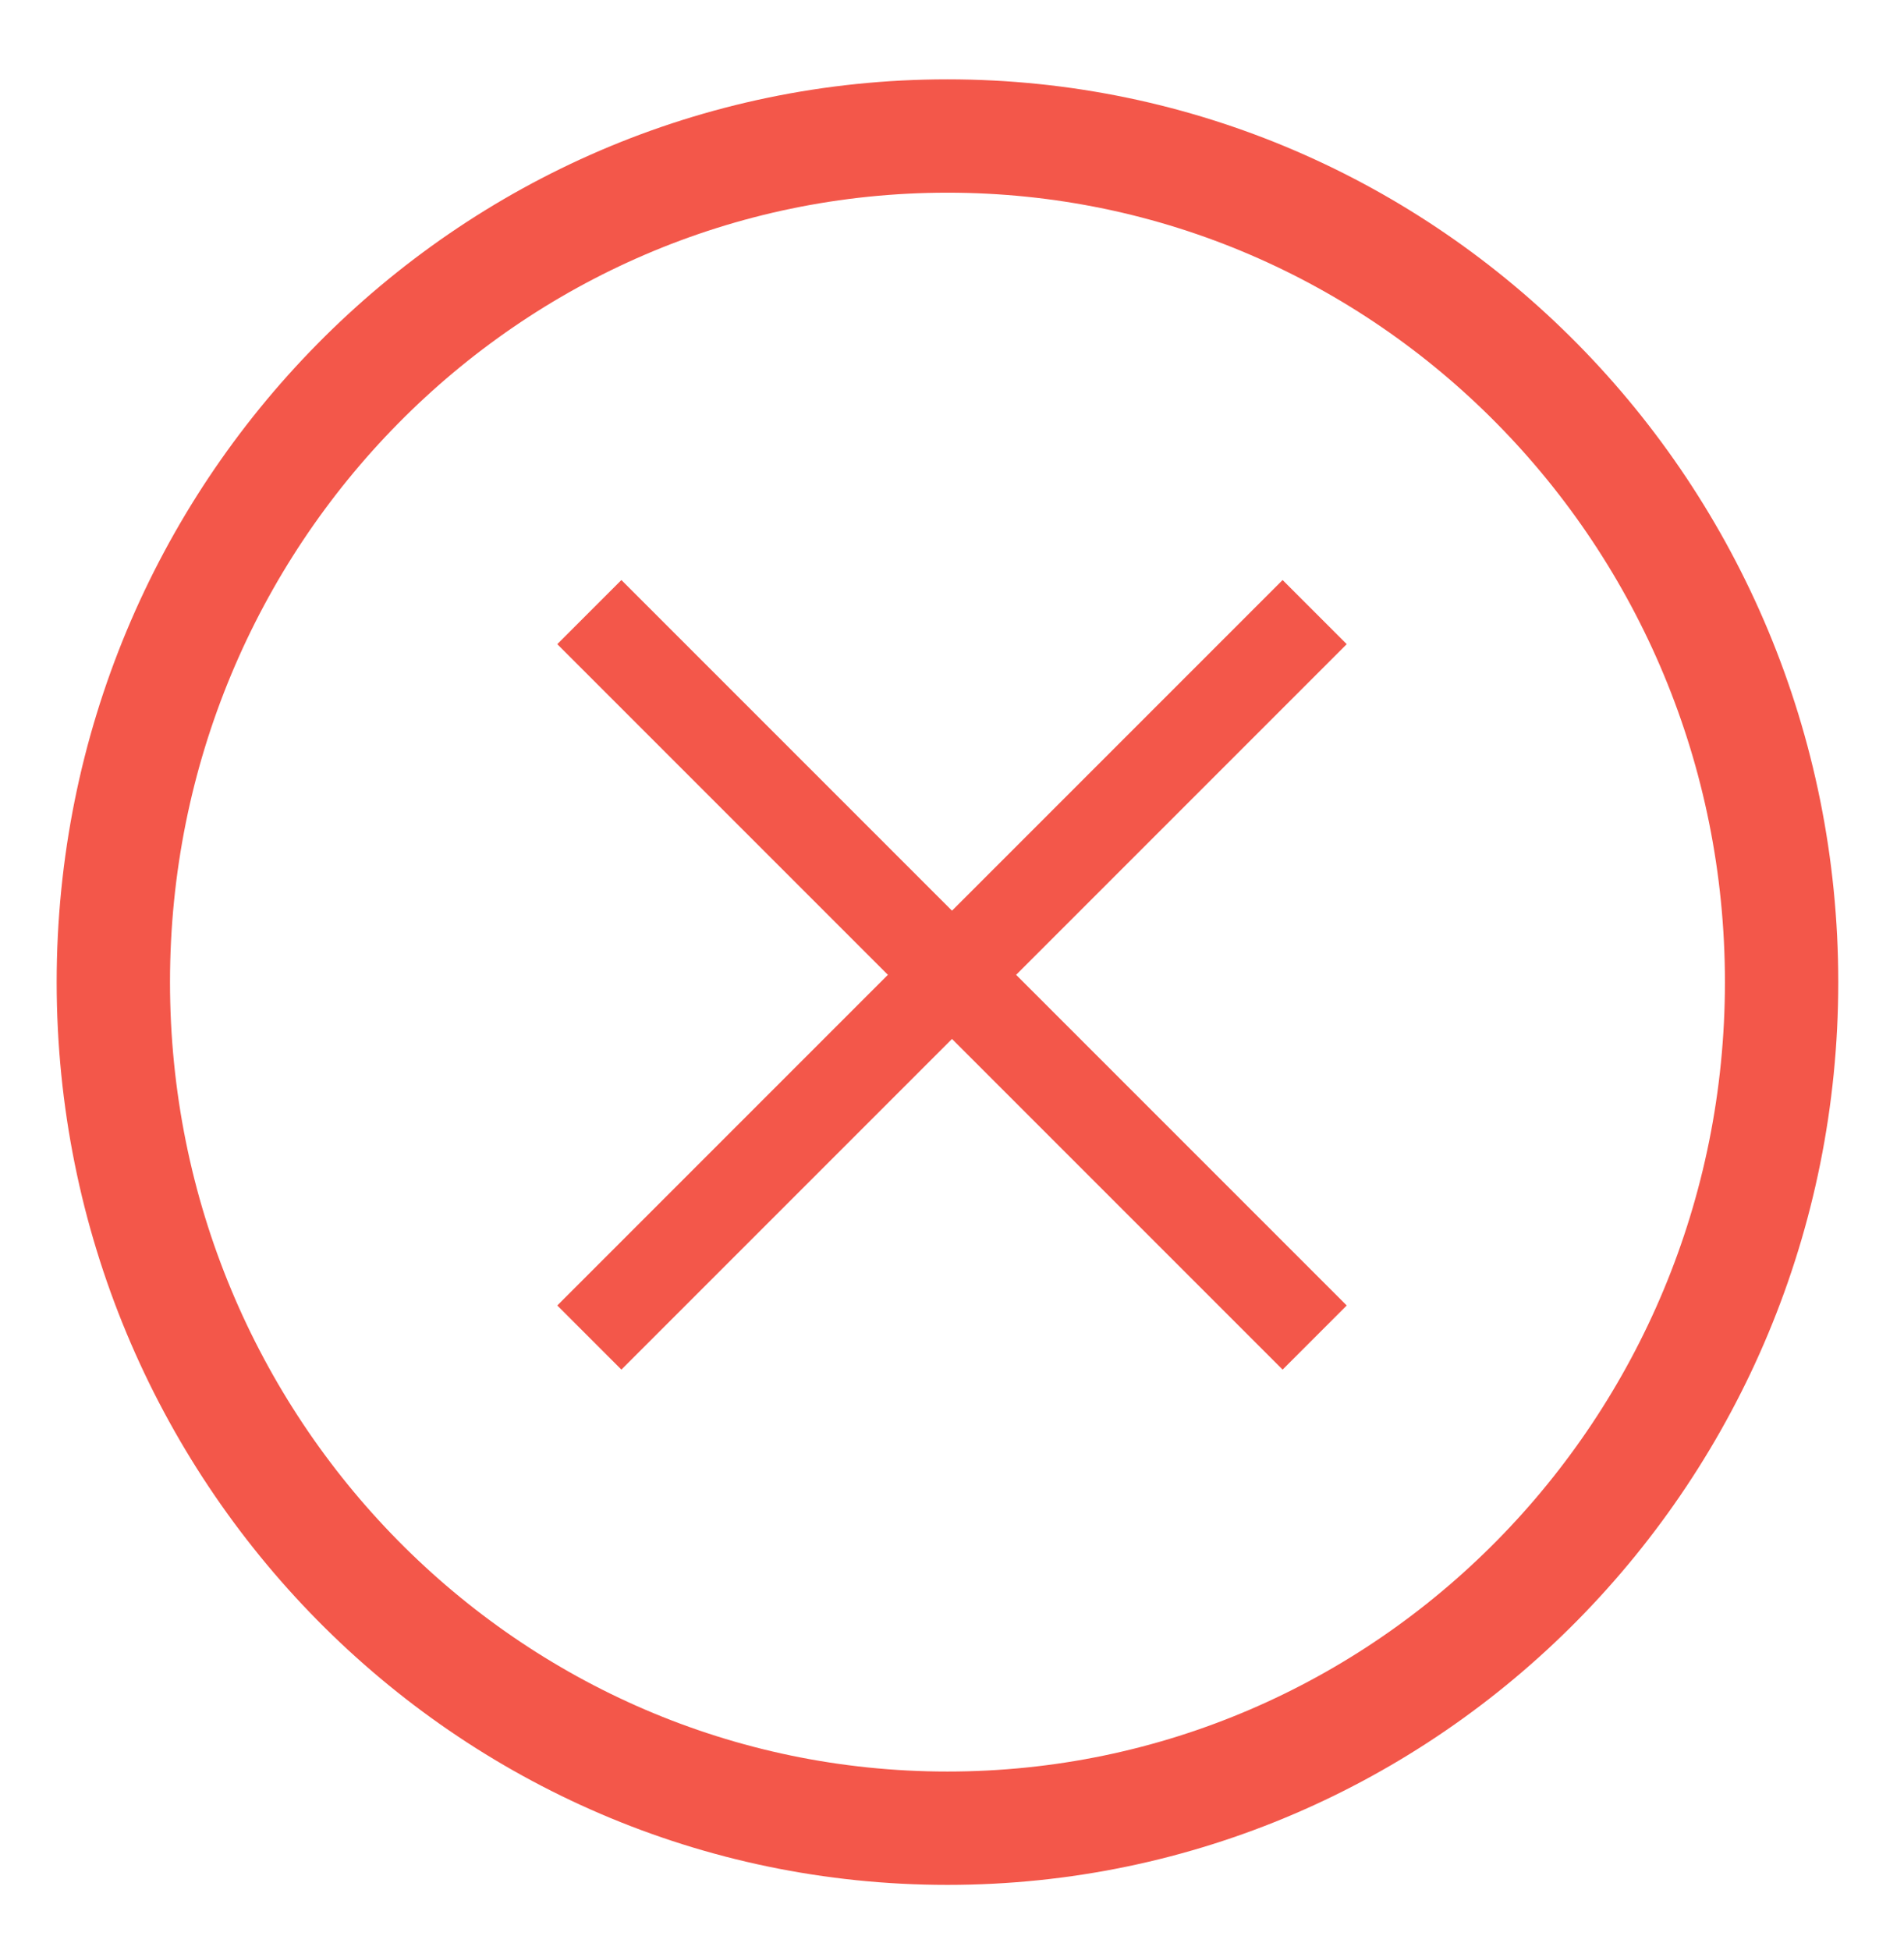 <svg width="84" height="86" viewBox="0 0 84 86" fill="none" xmlns="http://www.w3.org/2000/svg">
<g filter="url(#filter0_d_477_529)">
<path d="M42.8 77.644C63.124 77.644 79.6 60.934 79.6 40.322C79.6 19.709 63.124 3 42.8 3C22.476 3 6 19.709 6 40.322C6 60.934 22.476 77.644 42.8 77.644Z" fill="white" stroke="#F3574A" stroke-width="5"/>
<path d="M27 24L59 56" stroke="#F3574A" stroke-width="4"/>
<path d="M59 24L27 56" stroke="#F3574A" stroke-width="4"/>
</g>
<defs>
<filter id="filter0_d_477_529" x="0.5" y="0.5" width="82.6" height="84.644" filterUnits="userSpaceOnUse" color-interpolation-filters="sRGB">
<feFlood flood-opacity="0" result="BackgroundImageFix"/>
<feColorMatrix in="SourceAlpha" type="matrix" values="0 0 0 0 0 0 0 0 0 0 0 0 0 0 0 0 0 0 127 0" result="hardAlpha"/>
<feOffset dx="-1" dy="3"/>
<feGaussianBlur stdDeviation="1"/>
<feComposite in2="hardAlpha" operator="out"/>
<feColorMatrix type="matrix" values="0 0 0 0 0 0 0 0 0 0 0 0 0 0 0 0 0 0 0.25 0"/>
<feBlend mode="normal" in2="BackgroundImageFix" result="effect1_dropShadow_477_529"/>
<feBlend mode="normal" in="SourceGraphic" in2="effect1_dropShadow_477_529" result="shape"/>
</filter>
</defs>
</svg>
